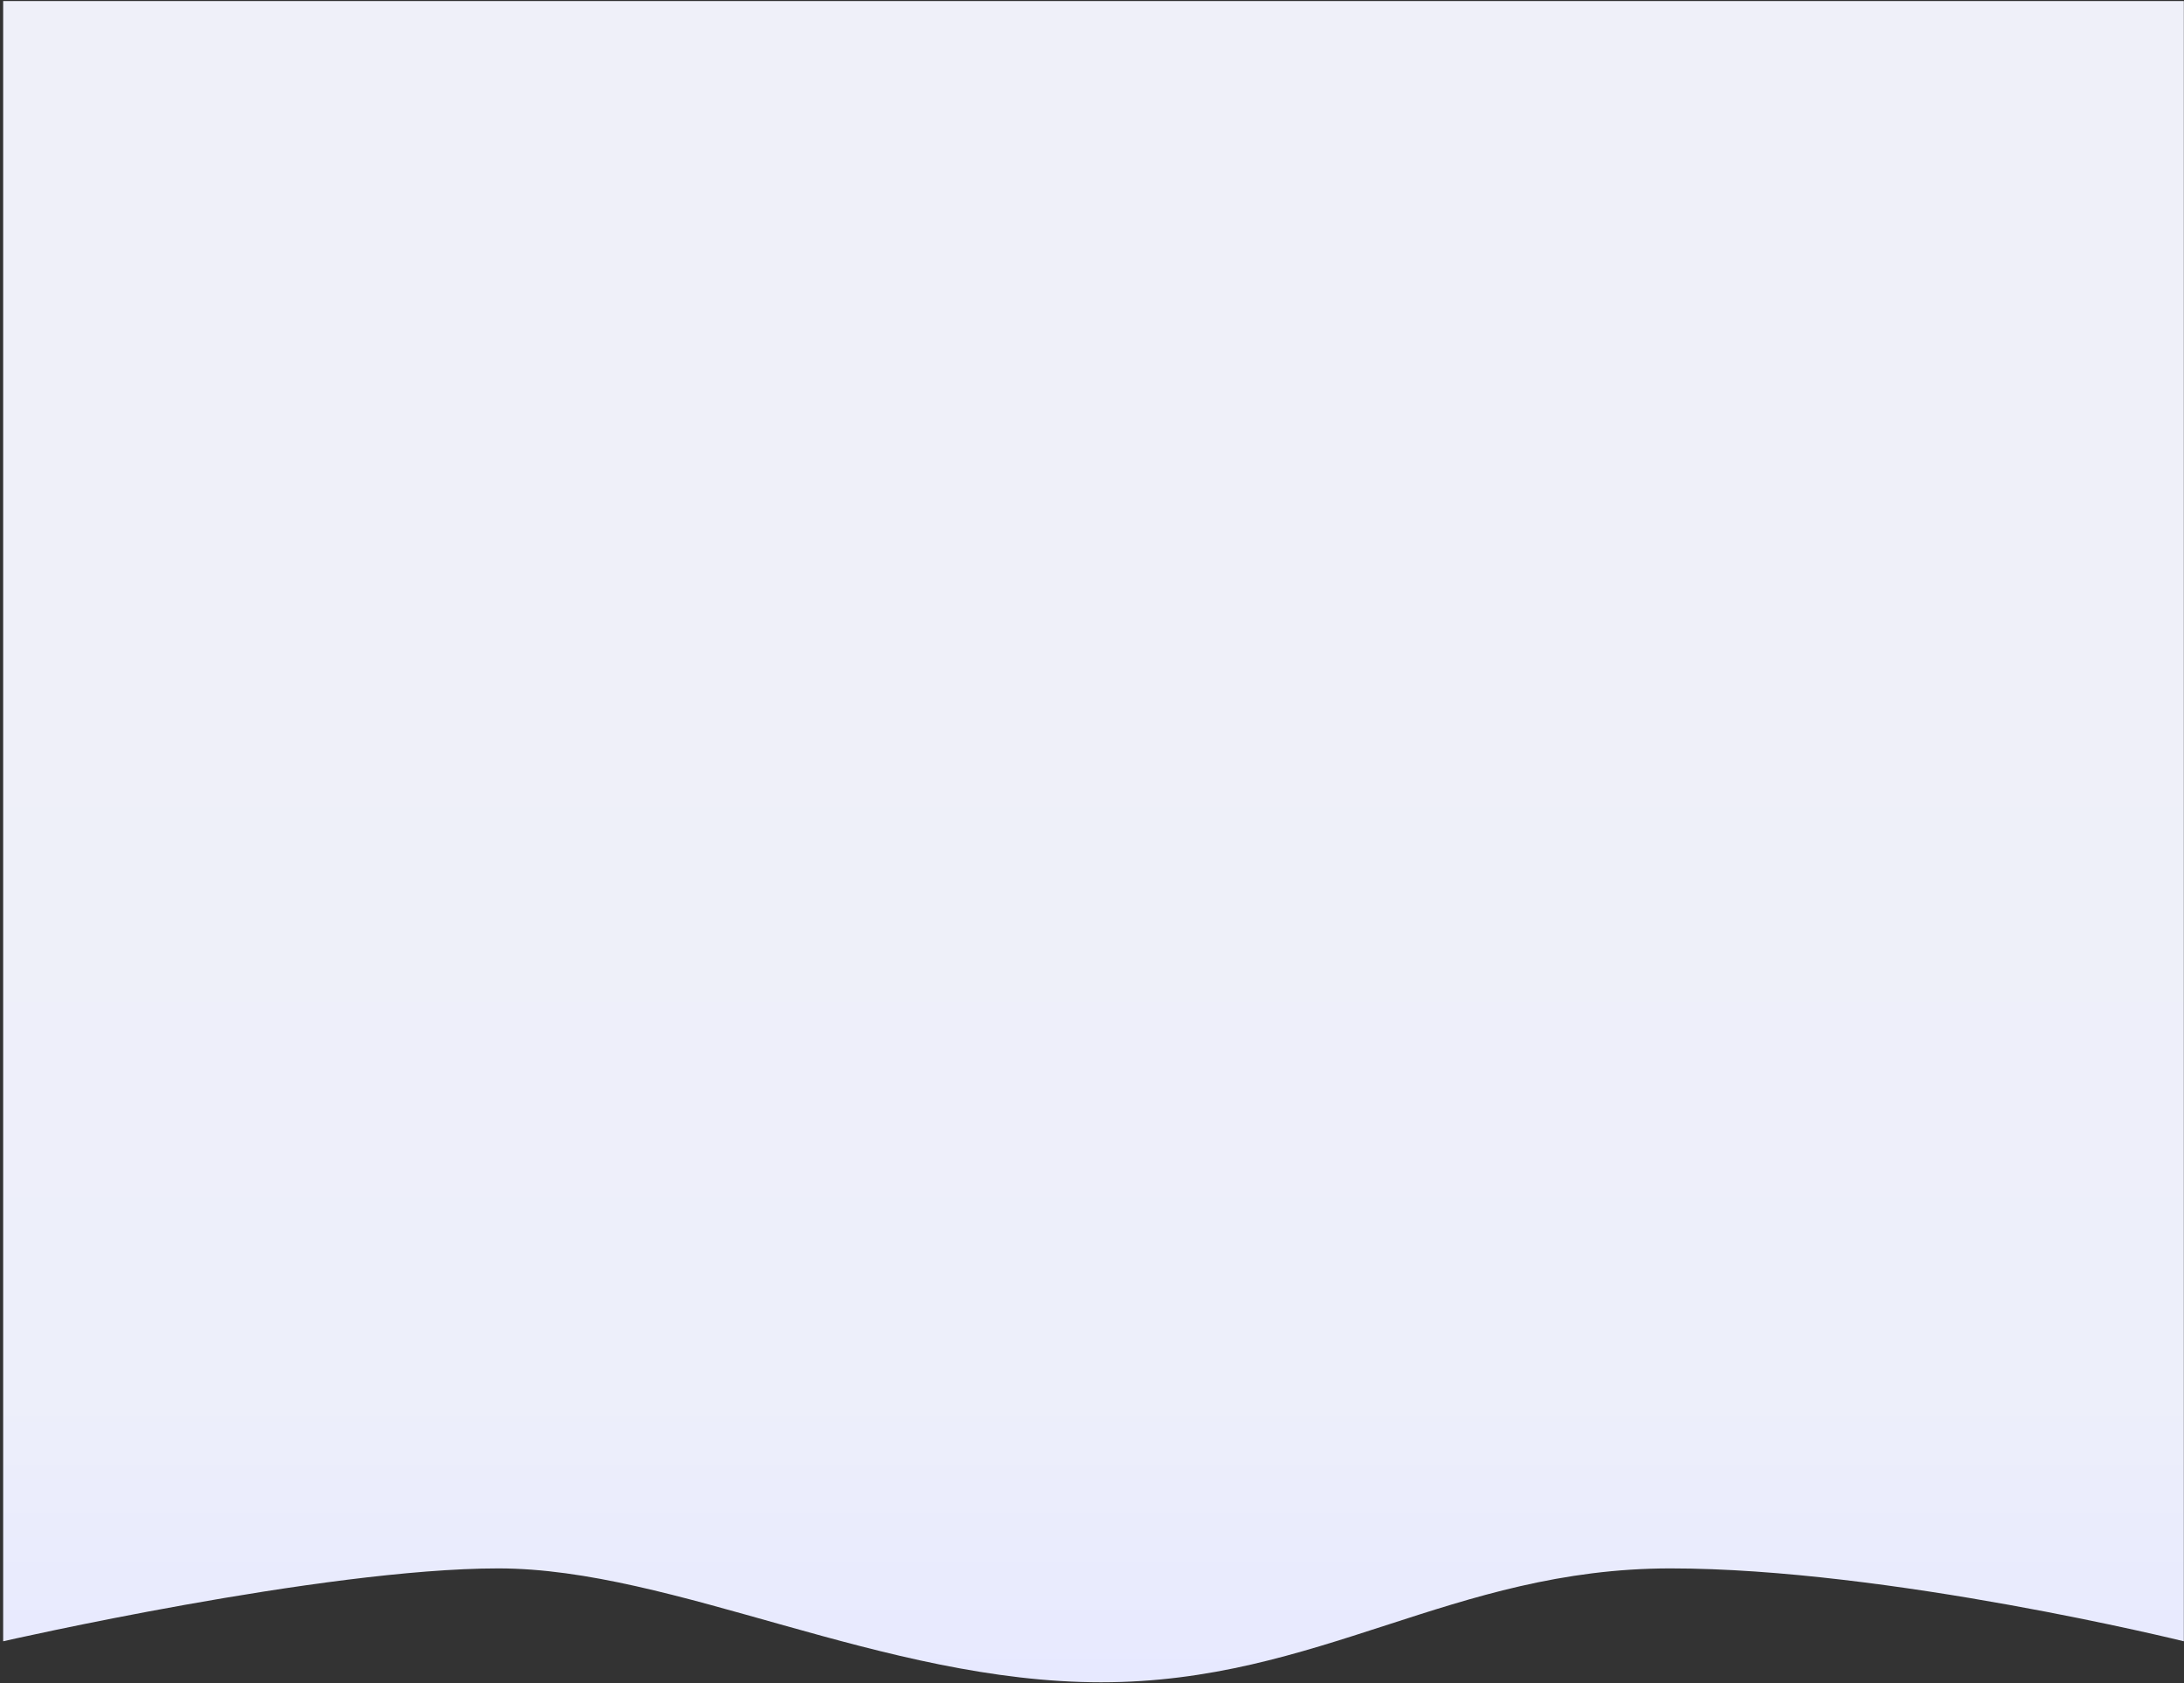 <svg width="523" height="403" viewBox="0 0 523 403" fill="none" xmlns="http://www.w3.org/2000/svg">
<rect x="0" y="0" width="523" height="403" fill="#333333" stroke="none"/>
<path d="M0.757 0.25H522.961V392.933C522.961 392.933 452.246 375.483 400.026 375.483C347.805 375.483 315.893 402.748 263.672 402.748C211.452 402.748 161.407 375.483 119.341 375.483C77.275 375.483 0.757 392.933 0.757 392.933L0.757 0.25Z" fill="url(#paint0_linear)"/>
<defs>
<linearGradient id="paint0_linear" x1="261.859" y1="146.641" x2="261.859" y2="402.748" gradientUnits="userSpaceOnUse">
<stop stop-color="#EFF0F9"/>
<stop offset="0.729" stop-color="#EDEFFA"/>
<stop offset="1" stop-color="#E7E9FF"/>
</linearGradient>
</defs>
</svg>
